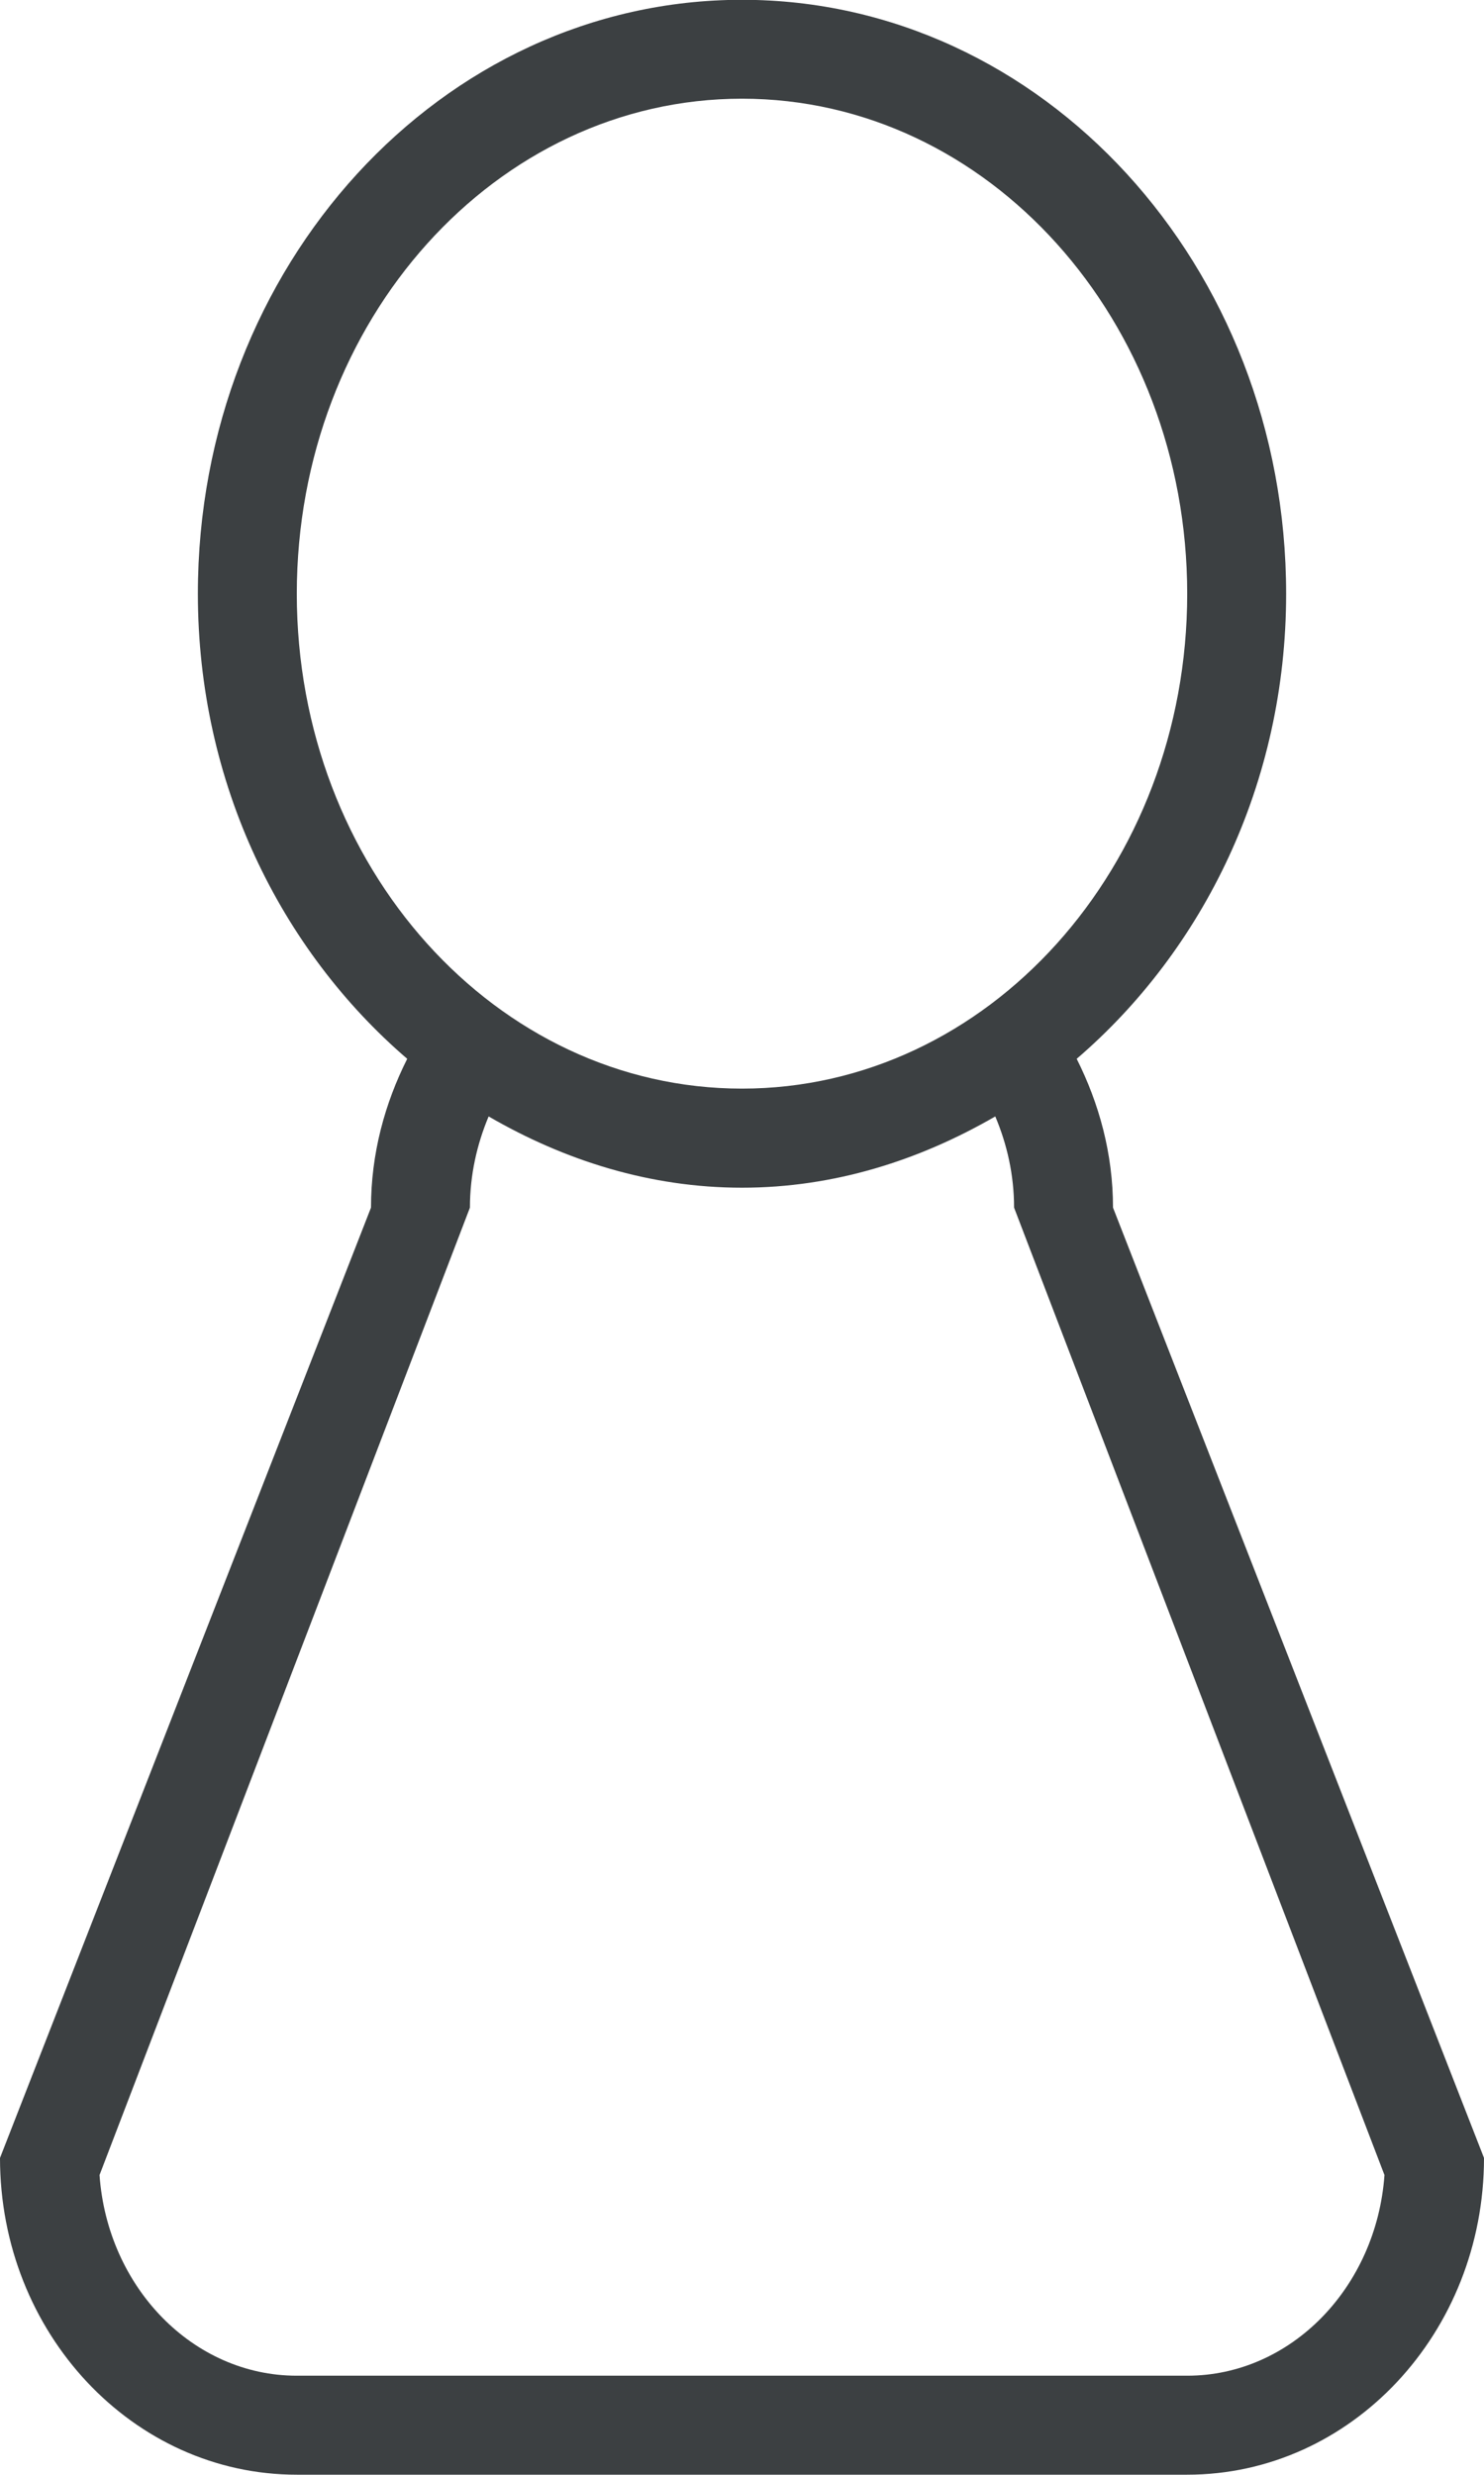 <svg xmlns="http://www.w3.org/2000/svg" xmlns:xlink="http://www.w3.org/1999/xlink" preserveAspectRatio="xMidYMid" width="15" height="25" viewBox="0 0 15 25">
  <defs>
    <style>
      .cls-1 {
        fill: #3c4042;
        fill-rule: evenodd;
      }
    </style>
  </defs>
  <path d="M10.883,10.696 C11.109,11.146 11.250,11.653 11.250,12.199 L15.000,21.799 C15.000,23.566 13.657,24.999 12.000,24.999 L3.000,24.999 C1.343,24.999 -0.000,23.566 -0.000,21.799 L3.750,12.199 C3.750,11.653 3.890,11.146 4.116,10.696 C2.837,9.597 2.000,7.912 2.000,5.998 C2.000,2.684 4.462,-0.002 7.500,-0.002 C10.537,-0.002 13.000,2.684 13.000,5.998 C13.000,7.912 12.163,9.597 10.883,10.696 ZM1.006,21.972 C1.086,23.105 1.950,23.999 3.000,23.999 L12.000,23.999 C13.050,23.999 13.913,23.105 13.994,21.972 L10.250,12.199 C10.250,11.869 10.179,11.559 10.060,11.278 C9.292,11.722 8.430,11.998 7.500,11.998 C6.570,11.998 5.707,11.723 4.939,11.278 C4.821,11.559 4.750,11.869 4.750,12.199 L1.006,21.972 ZM7.500,0.997 C5.014,0.997 3.000,3.236 3.000,5.998 C3.000,8.759 5.014,10.997 7.500,10.997 C9.985,10.997 12.000,8.759 12.000,5.998 C12.000,3.236 9.985,0.997 7.500,0.997 Z" class="cls-1"/>
</svg>
